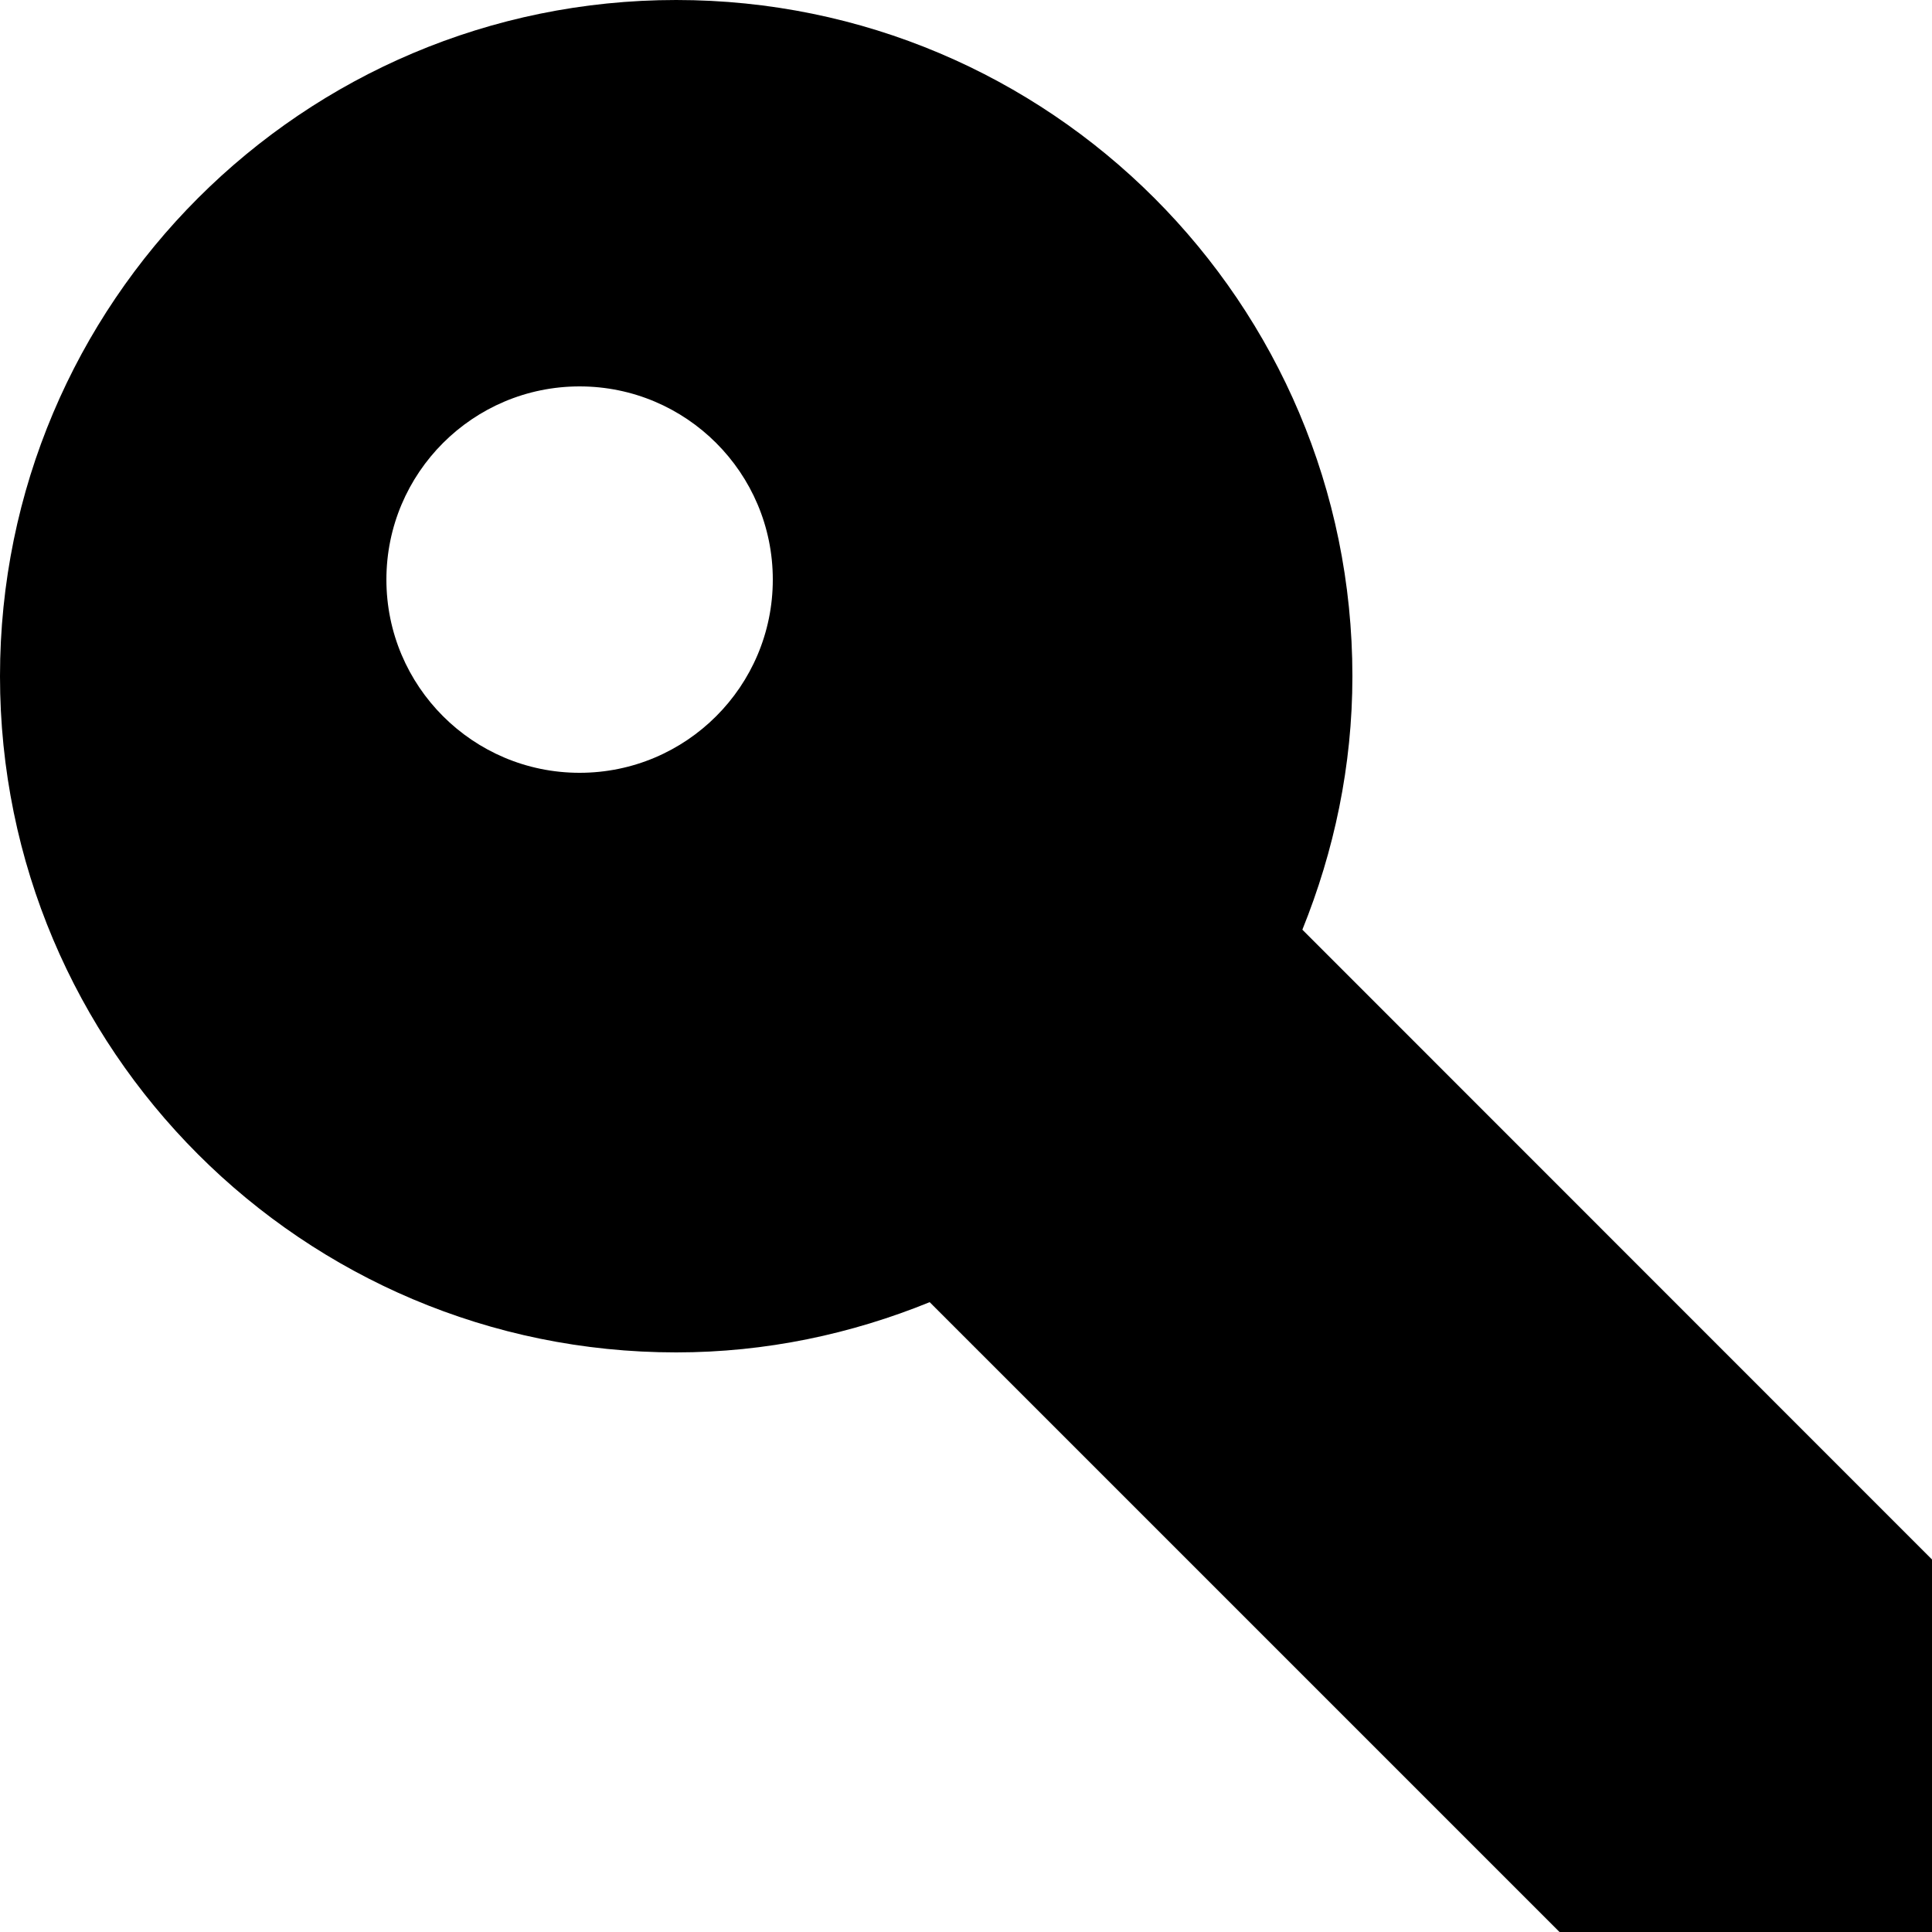 <?xml version="1.0" encoding="iso-8859-1"?>
<!-- Generator: Adobe Illustrator 22.1.0, SVG Export Plug-In . SVG Version: 6.00 Build 0)  -->
<svg version="1.1" id="Filled_3_" xmlns="http://www.w3.org/2000/svg" xmlns:xlink="http://www.w3.org/1999/xlink" x="0px" y="0px"
	 viewBox="0 0 10 10" style="enable-background:new 0 0 10 10;" xml:space="preserve">
<path d="M6.741,4.812C6.905,4.406,7,3.965,7,3.5C7,1.567,5.433,0,3.5,0S0,1.567,0,3.5C0,5.433,1.567,7,3.5,7
	c0.465,0,0.906-0.095,1.312-0.26L8.072,10H10V8.072L6.741,4.812z M3,4C2.448,4,2,3.552,2,3c0-0.552,0.448-1,1-1s1,0.448,1,1
	C4,3.552,3.552,4,3,4z"/>
</svg>
